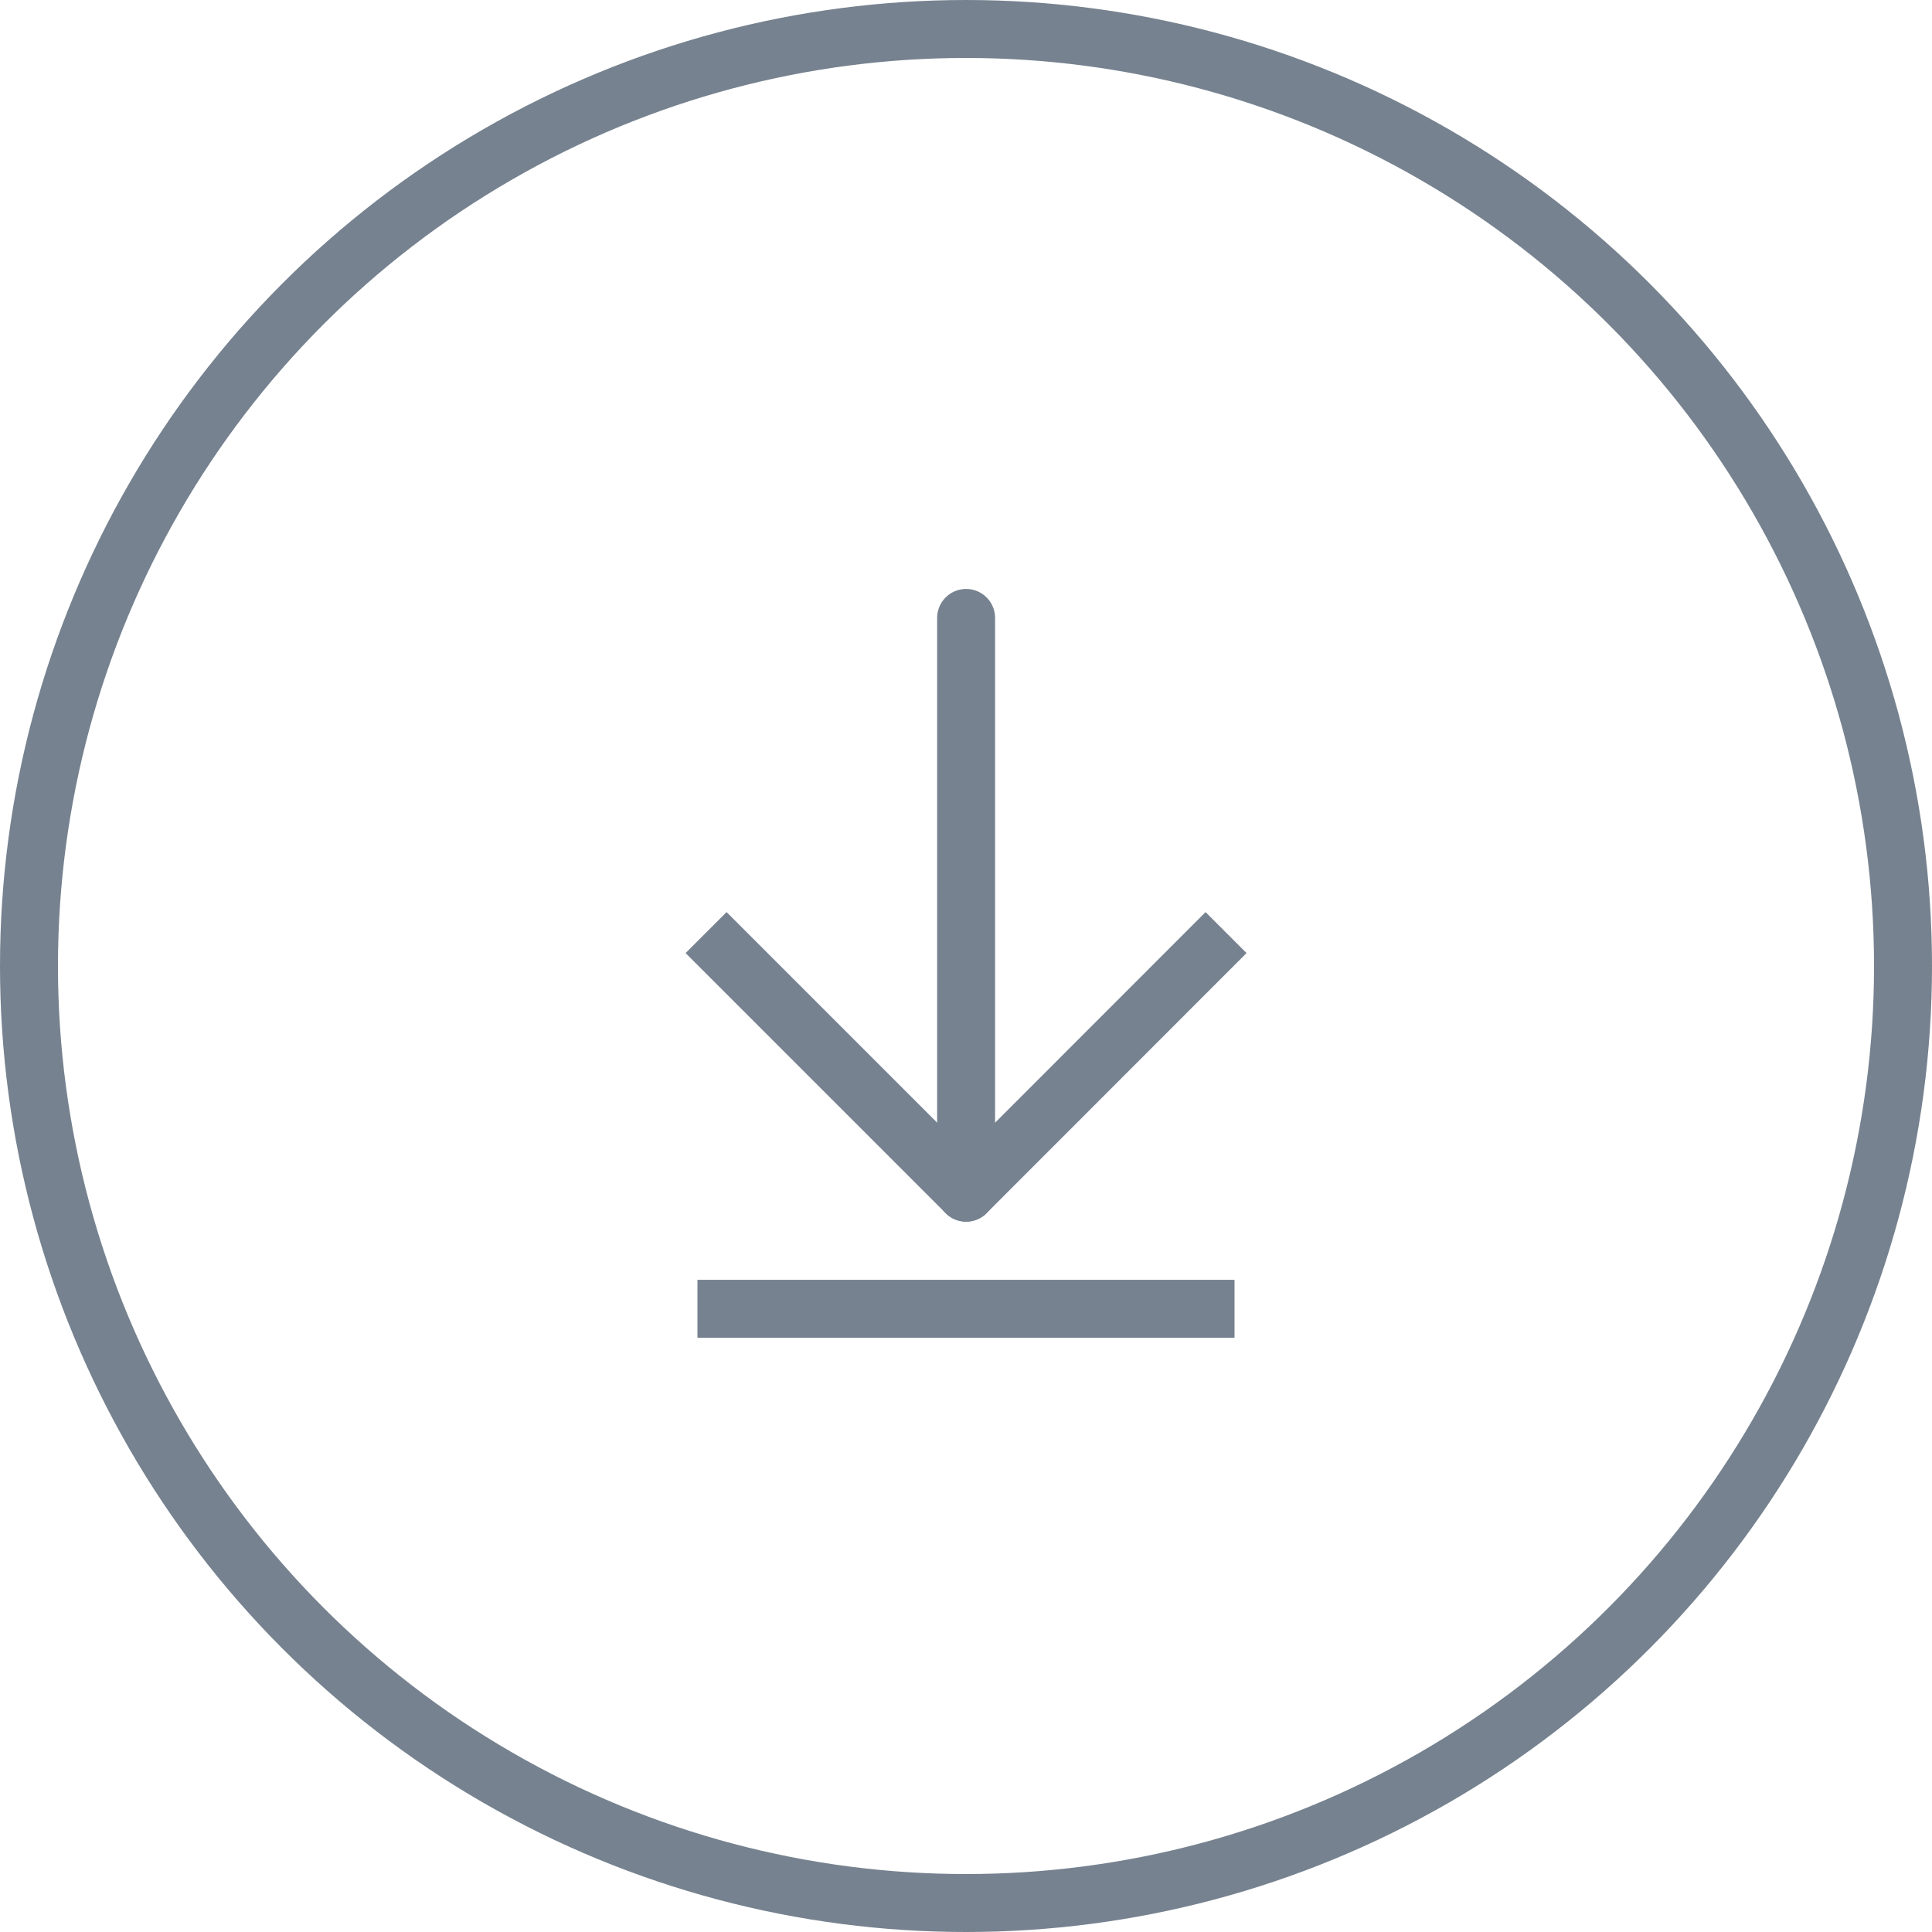 <svg xmlns="http://www.w3.org/2000/svg" width="100" height="100" viewBox="0 0 100 100">
  <g id="Group_13259" data-name="Group 13259" transform="translate(17784 9064.725)">
    <g id="Ellipse_3297" data-name="Ellipse 3297" transform="translate(-17684 -8964.725) rotate(180)" fill="none" stroke="#76828f" stroke-width="3">
      <circle cx="50" cy="50" r="50" stroke="none"/>
      <circle cx="50" cy="50" r="48.5" fill="none"/>
    </g>
    <g id="Group_12831" data-name="Group 12831" transform="translate(-17746.4 -9032.741)">
      <g id="Group_11605" data-name="Group 11605" transform="translate(0.007)">
        <path id="Path_12381" data-name="Path 12381" d="M10.5,15,22.9,27.4,35.293,15" transform="translate(-10.5 2.347)" fill="none" stroke="#76828f" stroke-linecap="square" stroke-linejoin="round" stroke-width="3"/>
        <path id="Path_12382" data-name="Path 12382" d="M18,34.249V4.5" transform="translate(-5.601 -4.5)" fill="none" stroke="#76828f" stroke-linecap="round" stroke-linejoin="round" stroke-width="3"/>
      </g>
      <line id="Line_333" data-name="Line 333" x2="24.799" transform="translate(0 35.759)" fill="none" stroke="#76828f" stroke-linecap="square" stroke-width="3"/>
    </g>
  </g>
</svg>

